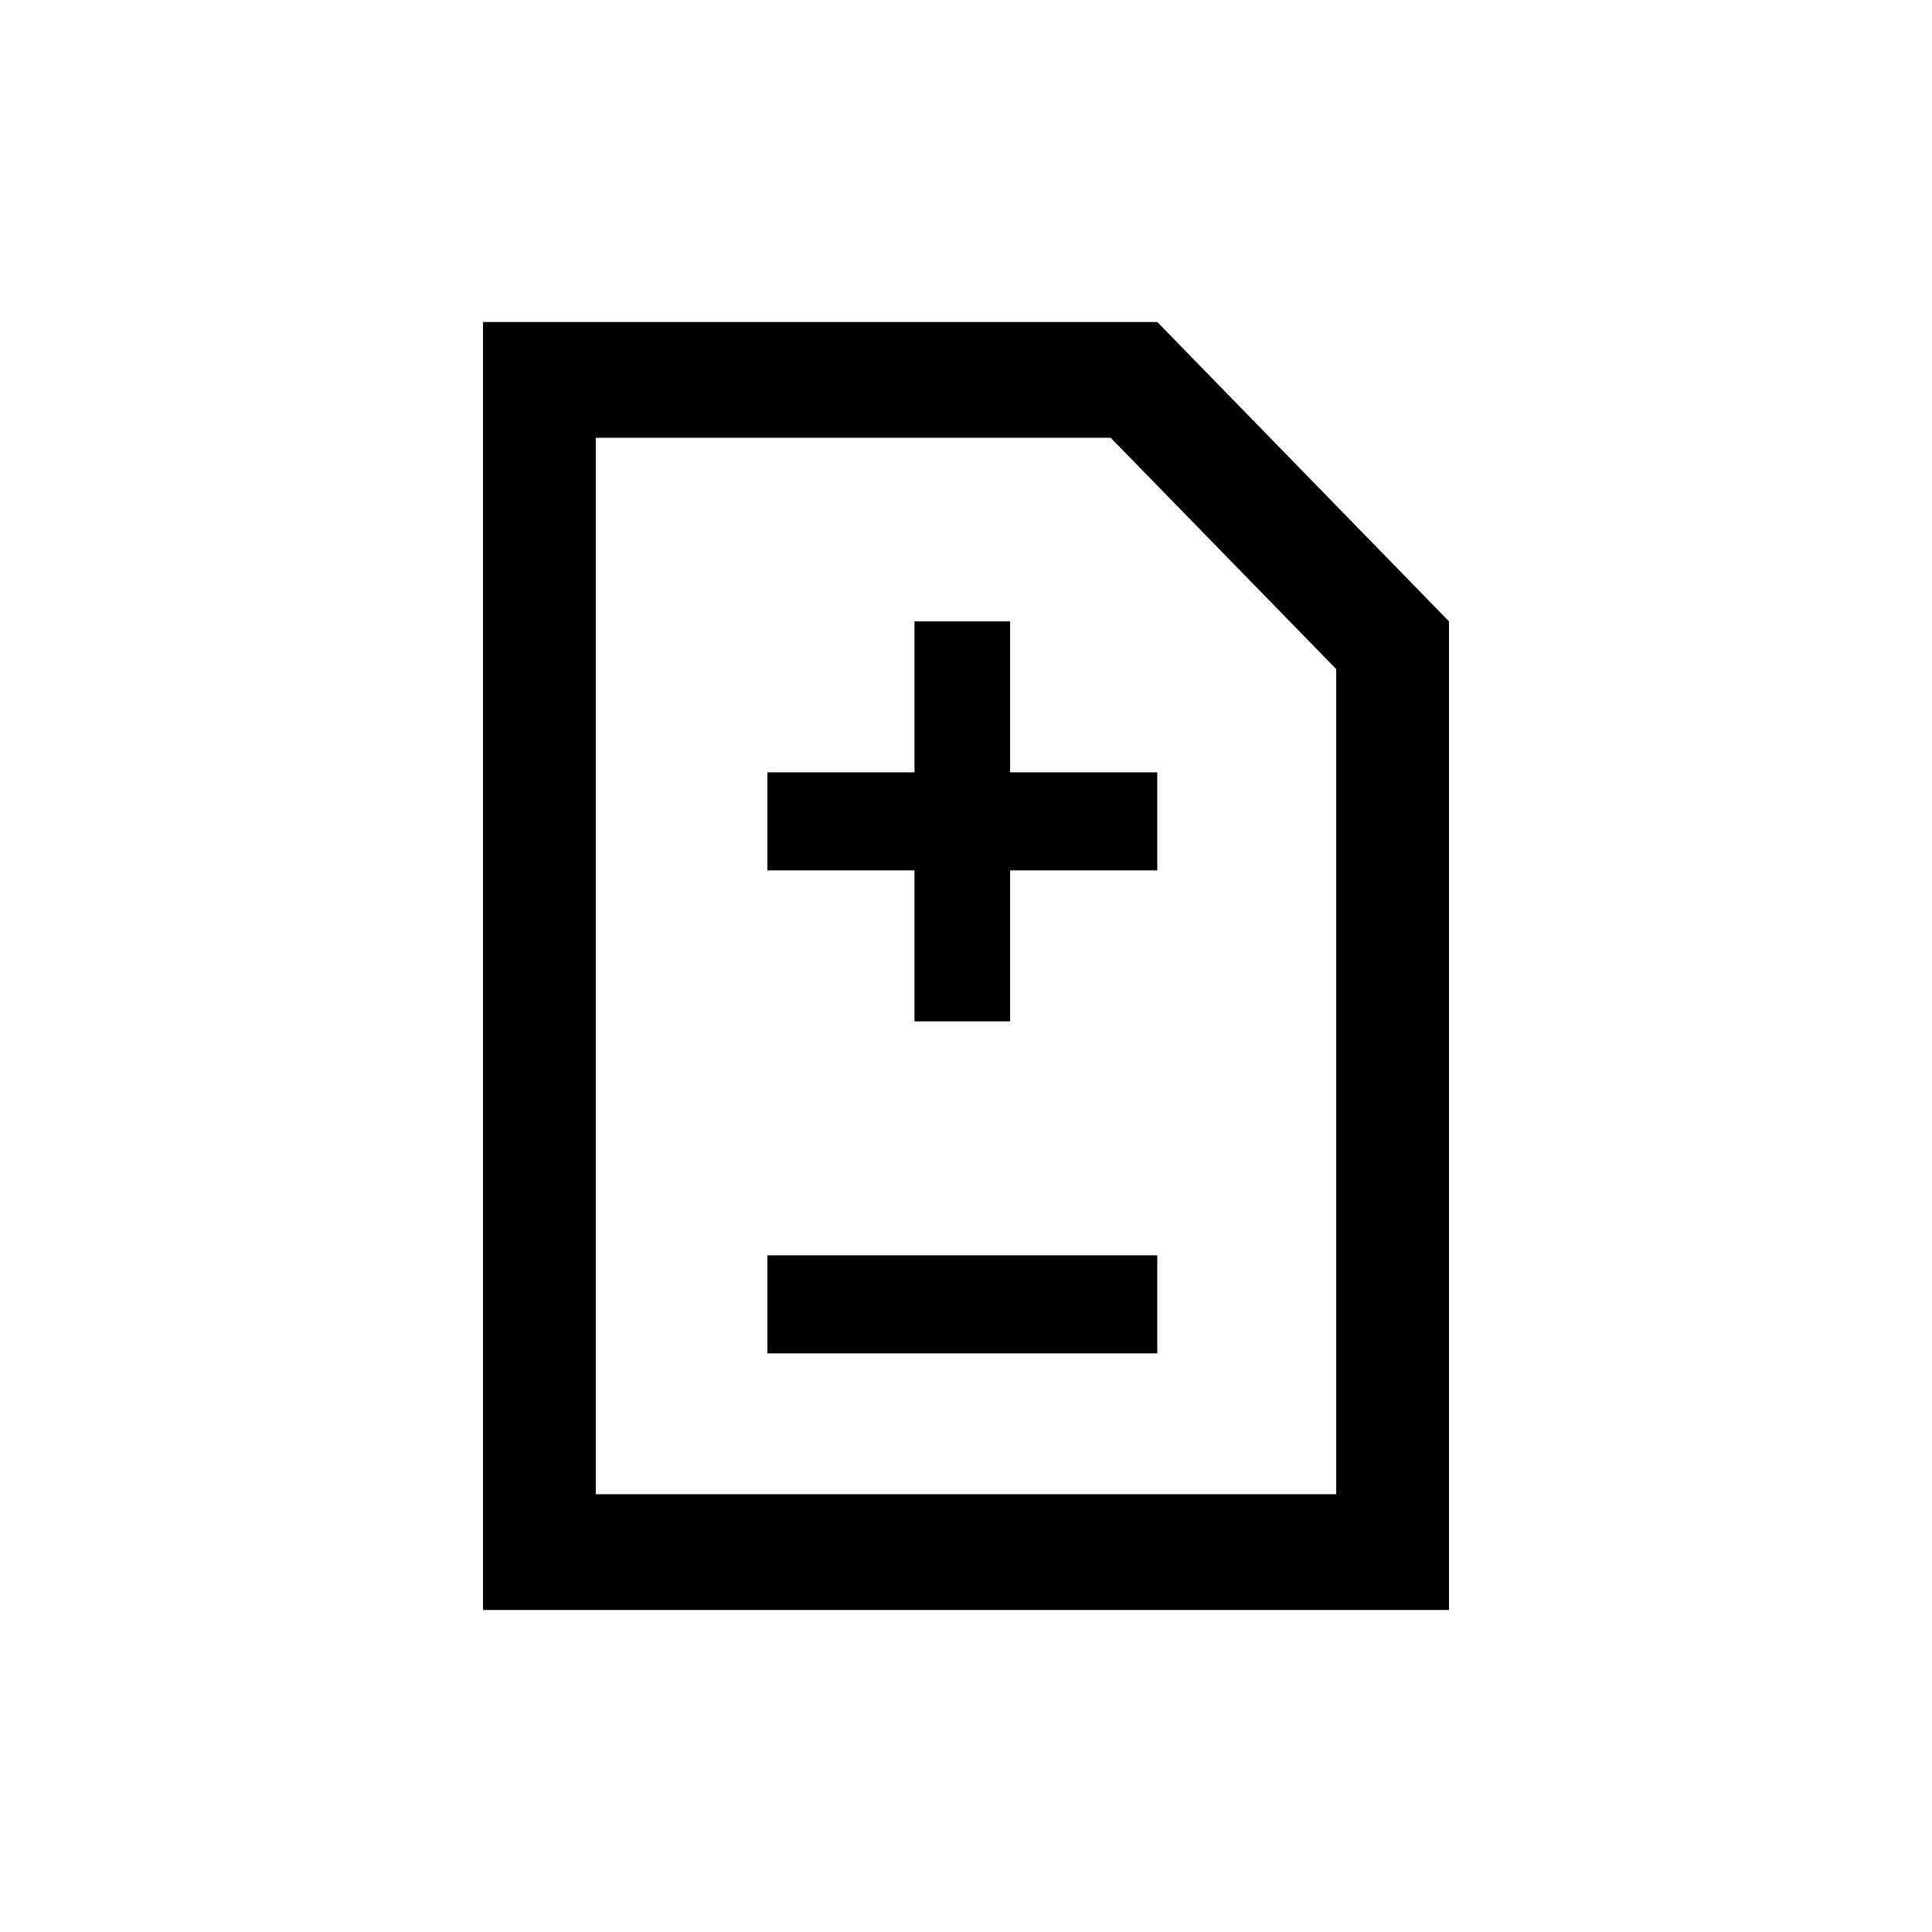 <svg width="24" height="24" viewBox="0 0 24 24" fill="none" xmlns="http://www.w3.org/2000/svg">
<path d="M9.533 15.594H14.376V16.812H9.533V15.594ZM12.548 9.594V7.719H11.36V9.594H9.533V10.812H11.36V12.688H12.548V10.812H14.376V9.594H12.548ZM18 7.719L14.376 4H6V20H18V7.719ZM7.401 18.562V5.438H13.797L16.599 8.312V18.562H7.401Z" fill="black"/>
</svg>
